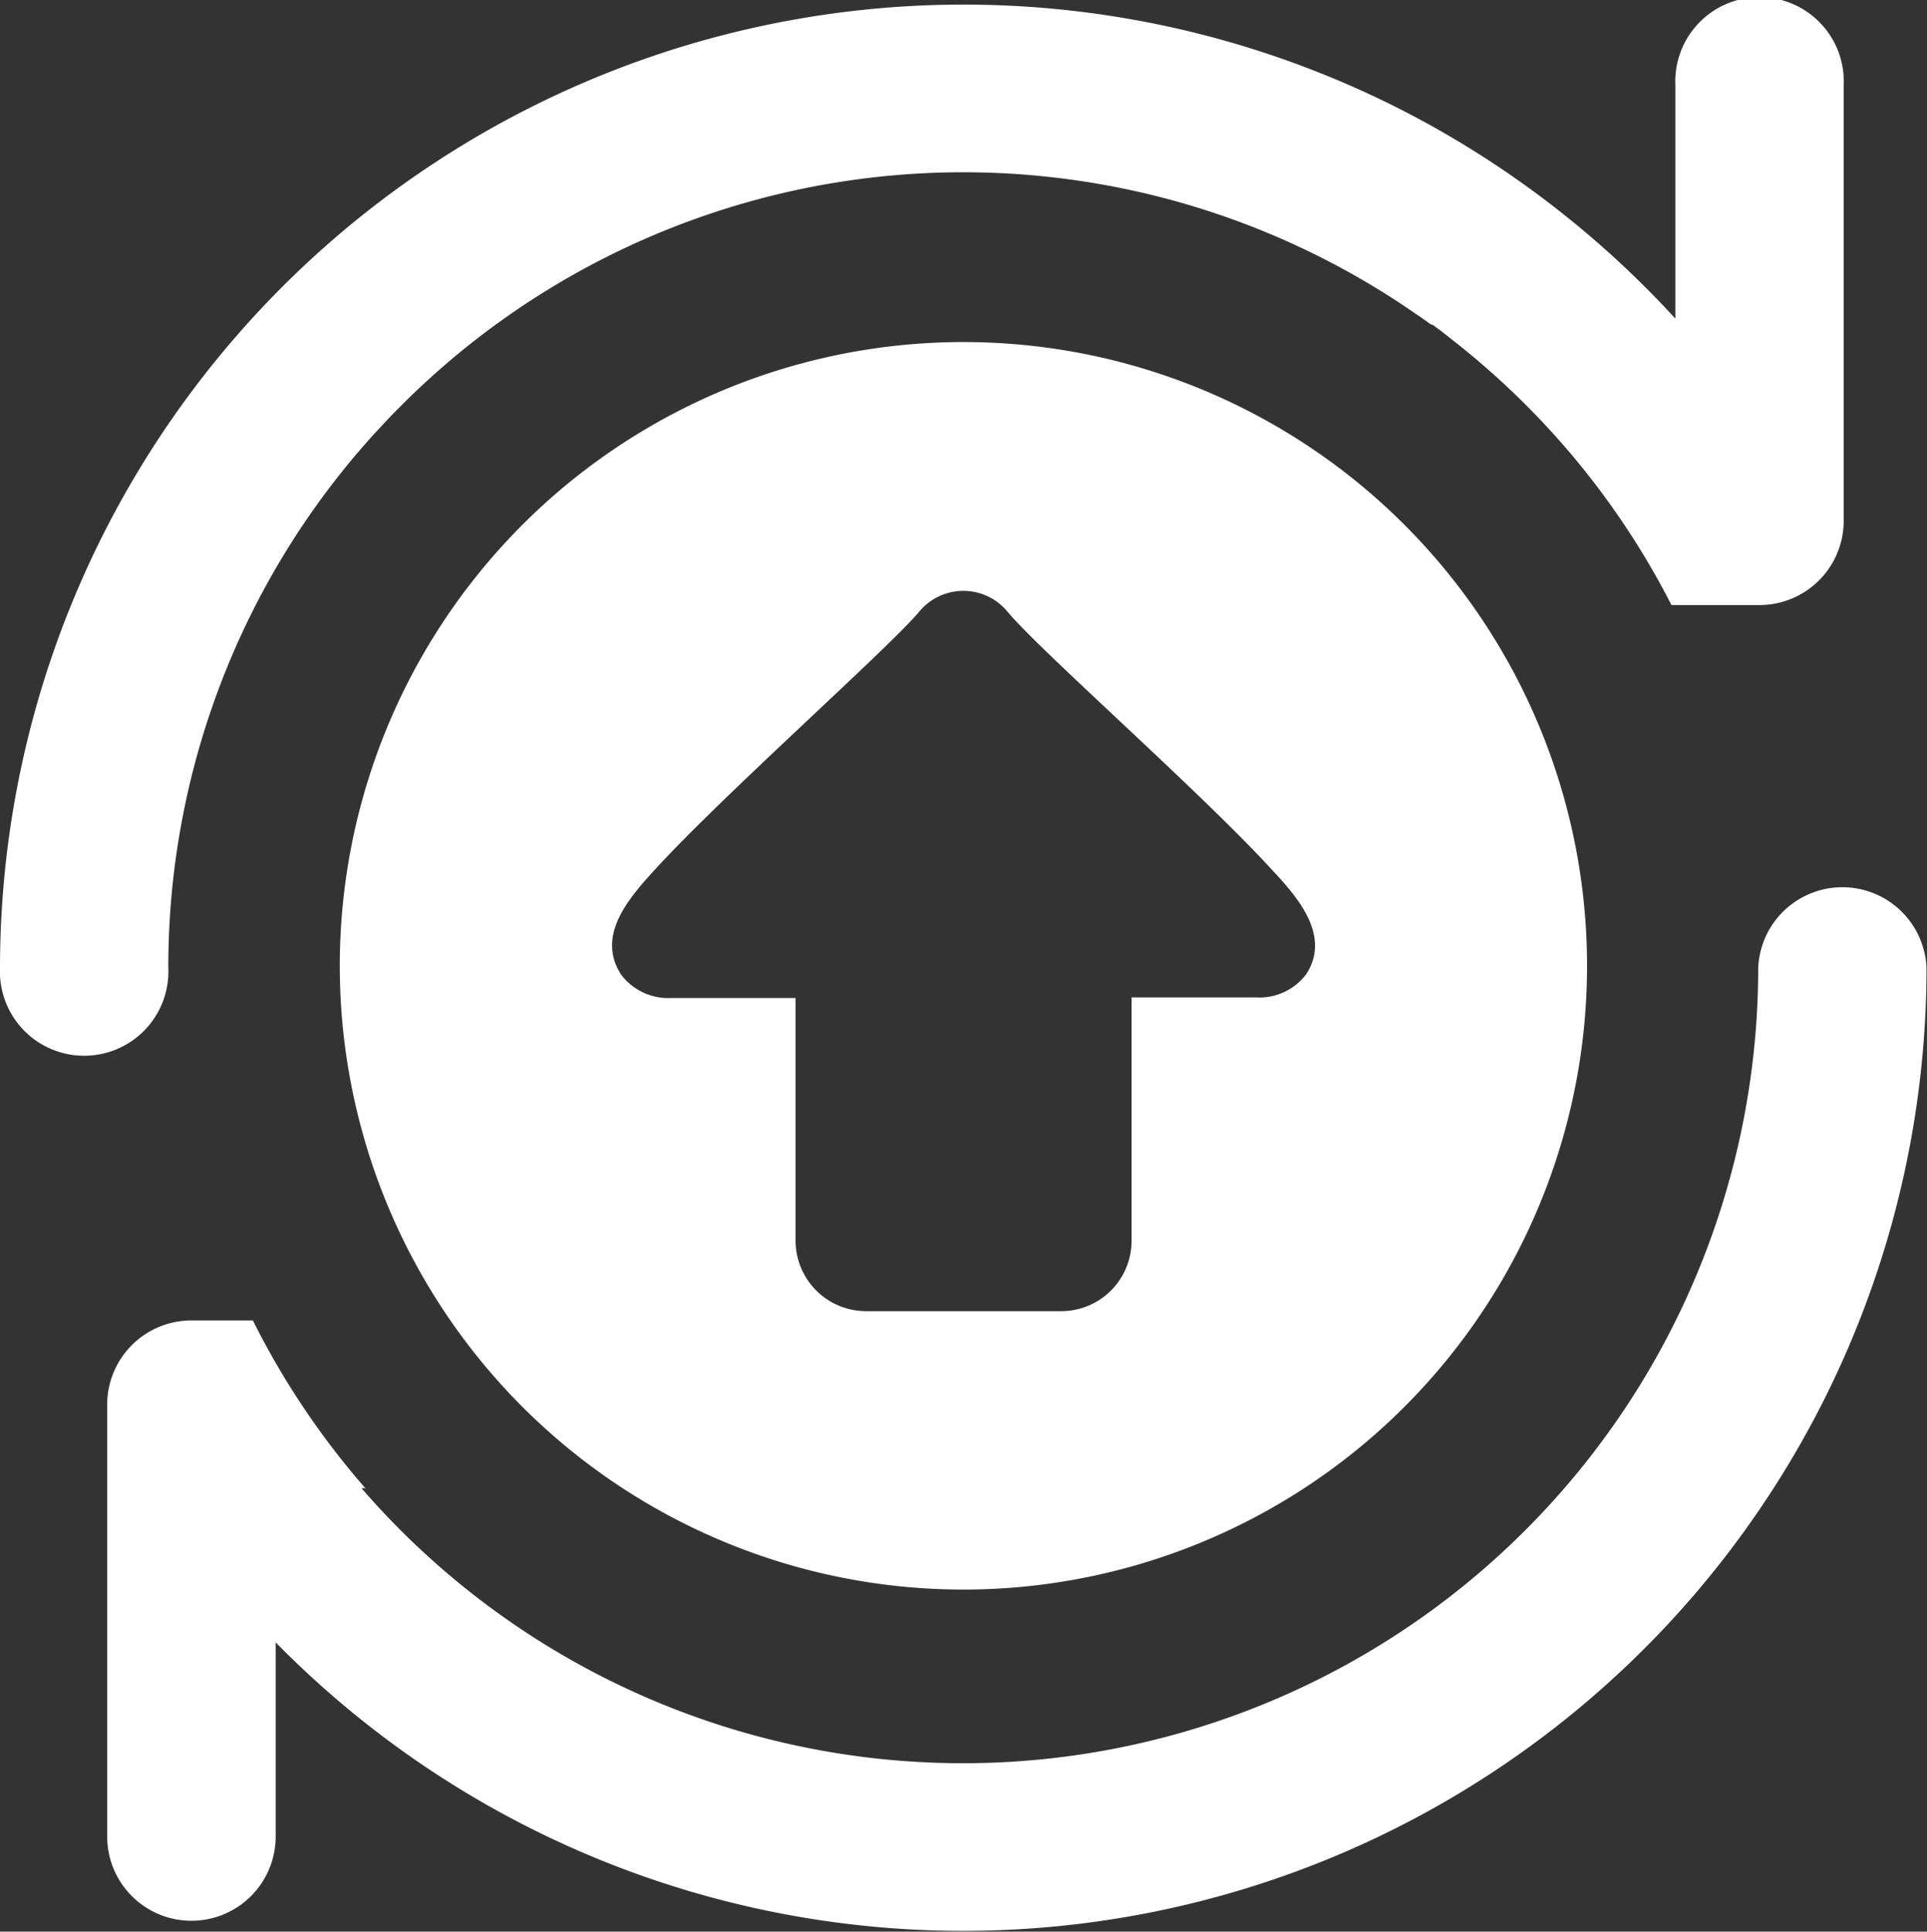<svg id="Layer_1" data-name="Layer 1" fill="#FFFFFF" xmlns="http://www.w3.org/2000/svg" viewBox="0 0 122.61 122.88">
<rect x="0" y="0" width="122.61" height="122.88" fill="#333333" stroke="none"/>
<title>upload</title>
<path d="M23.28,94.67H23a50.6,50.6,0,0,0,88.87-33.1,5.36,5.36,0,0,1,10.71,0A61.3,61.3,0,0,1,17.54,104.48v12.35a5.36,5.36,0,0,1-10.72,0V89.31A5.36,5.36,0,0,1,12.18,84h3.91a50.57,50.57,0,0,0,7.19,10.71Zm38-72.91A39.68,39.68,0,1,1,21.62,61.44,39.68,39.68,0,0,1,61.31,21.76ZM55.1,83.41H67.55A4.48,4.48,0,0,0,72,78.93V63.45h7.91A3.72,3.72,0,0,0,83.09,62c1.66-2.49-.6-5-2.17-6.68-4.47-4.89-14.57-13.76-16.77-16.35a3.64,3.64,0,0,0-5.71,0C56.17,41.59,45.52,51,41.28,55.75,39.81,57.4,38,59.66,39.52,62a3.76,3.76,0,0,0,3.17,1.49h7.93V78.93a4.49,4.49,0,0,0,4.48,4.48Zm51.5-78a5.36,5.36,0,1,1,10.71,0V33.14A5.36,5.36,0,0,1,112,38.49h-5.65A50.42,50.42,0,0,0,99,27.78h0a51,51,0,0,0-6.48-6.07l0,0L91.62,21l-.1-.07-.11-.08-.21-.16L91,20.61l0,0-.22-.16-.42-.3L90.13,20A50.51,50.51,0,0,0,25.6,25.73c-.31.31-.62.62-.92.94l-.35.37-.06.07-.35.37A50.45,50.45,0,0,0,10.71,61.57,5.36,5.36,0,1,1,0,61.57,61.31,61.31,0,0,1,91.07,8,61.83,61.83,0,0,1,106.6,20.27V5.36Z"/>
</svg>